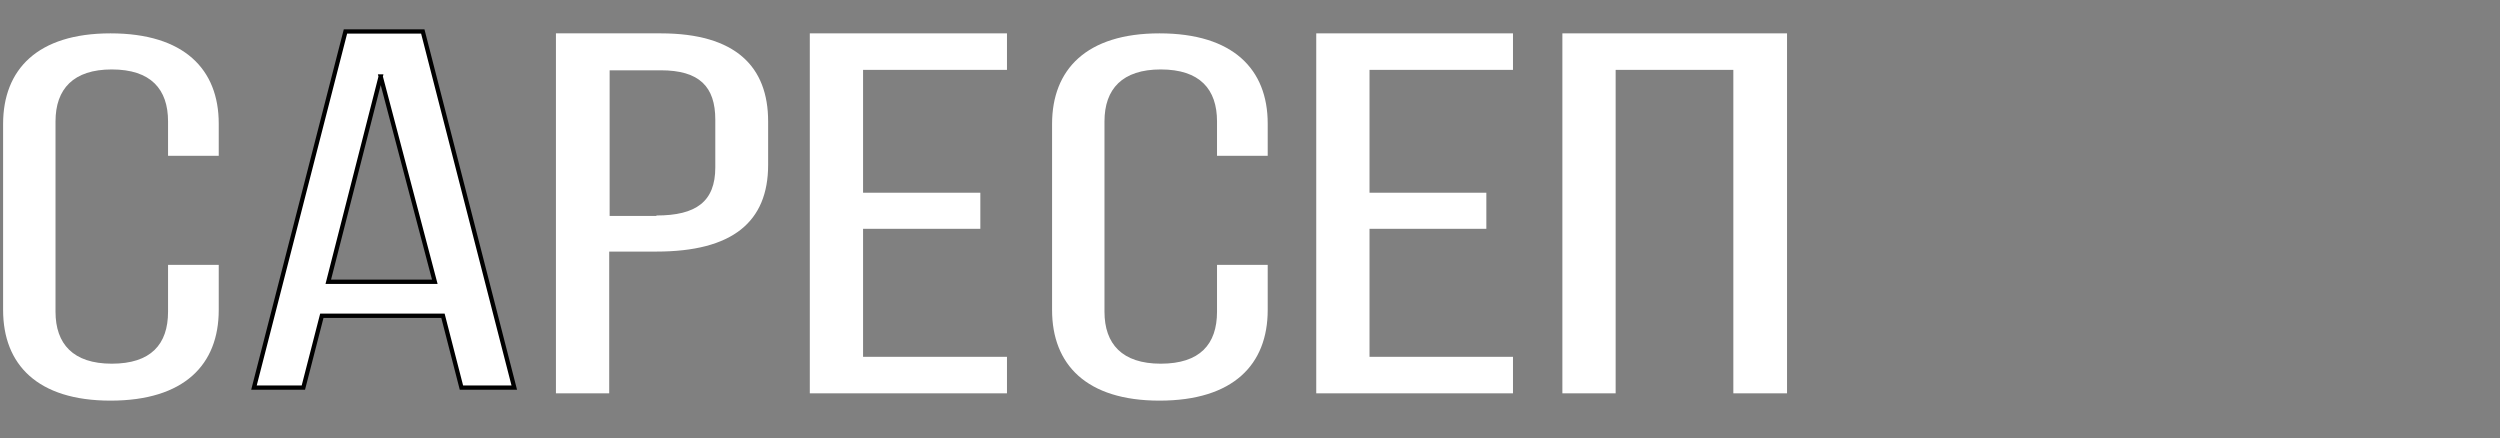 <svg width="582" height="102" xmlns="http://www.w3.org/2000/svg" xmlns:xlink="http://www.w3.org/1999/xlink">
 <rect width="100%" height="100%" fill="#808080" stroke="none"/>
 <style type="text/css">.st0{clip-path:url(#XMLID_19_);fill:#fff;}
	.st1{fill:#fff;}
	.st2{clip-path:url(#XMLID_20_);fill:#fff;}
	.st3{clip-path:url(#XMLID_21_);fill:#fff;}</style>
 <g>
  <title>background</title>
  <rect fill="none" id="canvas_background" height="104" width="584" y="-1" x="-1"/>
 </g>
 <g>
  <title>Layer 1</title>
  <g id="XMLID_16_">
   <defs transform="translate(0,-0.444) translate(0,-0.444) translate(0,-0.444) translate(0,-0.444) translate(0,-0.444) translate(0,-0.444) translate(0,-0.444) translate(0,-0.444) translate(0,-0.444) translate(0,-0.444) translate(0,-0.444) translate(0,-0.444) translate(-0.444,0) translate(-0.444,0) translate(-0.444,0) translate(-0.444,0) translate(-0.444,0) translate(-0.444,0) translate(-0.444,0) translate(-0.222,0) translate(-0.222,0) translate(-0.222,0) translate(-0.222,0) translate(-0.222,0) translate(-0.222,0) translate(-0.222,0) translate(-0.222,0) translate(-0.222,0) translate(-0.222,0) translate(-0.222,0) translate(-0.222,0) translate(-0.222,0) translate(-0.222,0) translate(0.222,0) translate(0.222,0) translate(0.222,0) translate(0.222,0) translate(0.222,0) translate(0.222,0) translate(0.222,0) translate(0.222,0) translate(0.222,0) translate(0.222,0) translate(0.222,0) translate(0.222,0) translate(0.222,0) translate(0.222,0) translate(0.222,0) translate(0.222,0) translate(0.222,0) translate(0.222,0) translate(0.222,0) translate(0.222,0) translate(0.222,0) translate(0.222,0) translate(0.222,0) translate(0.222,0) translate(0.222,0) translate(0.222,0) translate(0.222,0) translate(0.222,0) translate(0.222,0) translate(-1.5,11.5) translate(-89,-327) translate(1,1) ">
    <rect height="85.4" width="100" y="327.6" x="90" id="XMLID_17_"/>
   </defs>
   <clipPath transform="translate(0,-0.444) translate(0,-0.444) translate(0,-0.444) translate(0,-0.444) translate(0,-0.444) translate(0,-0.444) translate(0,-0.444) translate(0,-0.444) translate(0,-0.444) translate(0,-0.444) translate(0,-0.444) translate(0,-0.444) translate(-0.444,0) translate(-0.444,0) translate(-0.444,0) translate(-0.444,0) translate(-0.444,0) translate(-0.444,0) translate(-0.444,0) translate(-0.222,0) translate(-0.222,0) translate(-0.222,0) translate(-0.222,0) translate(-0.222,0) translate(-0.222,0) translate(-0.222,0) translate(-0.222,0) translate(-0.222,0) translate(-0.222,0) translate(-0.222,0) translate(-0.222,0) translate(-0.222,0) translate(-0.222,0) translate(0.222,0) translate(0.222,0) translate(0.222,0) translate(0.222,0) translate(0.222,0) translate(0.222,0) translate(0.222,0) translate(0.222,0) translate(0.222,0) translate(0.222,0) translate(0.222,0) translate(0.222,0) translate(0.222,0) translate(0.222,0) translate(0.222,0) translate(0.222,0) translate(0.222,0) translate(0.222,0) translate(0.222,0) translate(0.222,0) translate(0.222,0) translate(0.222,0) translate(0.222,0) translate(0.222,0) translate(0.222,0) translate(0.222,0) translate(0.222,0) translate(0.222,0) translate(0.222,0) translate(-1.5,11.5) translate(-89,-327) translate(1,1) " id="XMLID_19_">
    <use id="svg_1" xlink:href="#XMLID_17_"/>
   </clipPath>
   <path d="m50.922,28.766l0,7.5l-11.8,0l0,-8c0,-7.5 -4,-12.1 -13.1,-12.1c-8.9,0 -13.1,4.5 -13.1,12.1l0,44.3c0,7.5 4.1,12.1 13.1,12.1c9.1,0 13.1,-4.5 13.1,-12.1l0,-10.9l11.8,0l0,10.5c0,12.7 -8,21.1 -25.2,21.1c-17,0 -25,-8.4 -25,-21.1l0,-43.3c0,-12.7 8,-21.1 25,-21.1c17.2,0 25.2,8.4 25.2,21" class="st0" id="XMLID_18_"/>
  </g>
  <path stroke="null" d="m88.622,17.81l12.6,47.788l-24.8,0l12.2,-47.788zm-8.2,-10.488l-21.3,82.911l11.5,0l4.3,-16.721l28.2,0l4.3,16.721l12.3,0l-21.3,-82.911l-18,0z" class="st1" id="XMLID_13_"/>
  <g id="XMLID_8_">
   <defs transform="translate(0,-0.8) translate(0,-0.444) translate(0,-0.444) translate(0,-0.444) translate(0,-0.444) translate(0,-0.444) translate(0,-0.444) translate(0,-0.444) translate(0,-0.444) translate(0,-0.444) translate(0,-0.444) translate(0,-0.444) translate(0,-0.444) translate(-0.444,0) translate(-0.444,0) translate(-0.444,0) translate(-0.444,0) translate(-0.444,0) translate(-0.444,0) translate(-0.444,0) translate(-0.222,0) translate(-0.222,0) translate(-0.222,0) translate(-0.222,0) translate(-0.222,0) translate(-0.222,0) translate(-0.222,0) translate(-0.222,0) translate(-0.222,0) translate(-0.222,0) translate(-0.222,0) translate(-0.222,0) translate(-0.222,0) translate(-0.222,0) translate(0.222,0) translate(0.222,0) translate(0.222,0) translate(0.222,0) translate(0.222,0) translate(0.222,0) translate(0.222,0) translate(0.222,0) translate(0.222,0) translate(0.222,0) translate(0.222,0) translate(0.222,0) translate(0.222,0) translate(0.222,0) translate(0.222,0) translate(0.222,0) translate(0.222,0) translate(0.222,0) translate(0.222,0) translate(0.222,0) translate(0.222,0) translate(0.222,0) translate(0.222,0) translate(0.222,0) translate(0.222,0) translate(0.222,0) translate(0.222,0) translate(0.222,0) translate(0.222,0) translate(-1.5,11.5) translate(-89,-327) translate(1,1) ">
    <rect height="85.4" width="415.2" y="327.6" x="90" id="XMLID_9_"/>
   </defs>
   <clipPath transform="translate(0,-0.8) translate(0,-0.444) translate(0,-0.444) translate(0,-0.444) translate(0,-0.444) translate(0,-0.444) translate(0,-0.444) translate(0,-0.444) translate(0,-0.444) translate(0,-0.444) translate(0,-0.444) translate(0,-0.444) translate(0,-0.444) translate(-0.444,0) translate(-0.444,0) translate(-0.444,0) translate(-0.444,0) translate(-0.444,0) translate(-0.444,0) translate(-0.444,0) translate(-0.222,0) translate(-0.222,0) translate(-0.222,0) translate(-0.222,0) translate(-0.222,0) translate(-0.222,0) translate(-0.222,0) translate(-0.222,0) translate(-0.222,0) translate(-0.222,0) translate(-0.222,0) translate(-0.222,0) translate(-0.222,0) translate(-0.222,0) translate(0.222,0) translate(0.222,0) translate(0.222,0) translate(0.222,0) translate(0.222,0) translate(0.222,0) translate(0.222,0) translate(0.222,0) translate(0.222,0) translate(0.222,0) translate(0.222,0) translate(0.222,0) translate(0.222,0) translate(0.222,0) translate(0.222,0) translate(0.222,0) translate(0.222,0) translate(0.222,0) translate(0.222,0) translate(0.222,0) translate(0.222,0) translate(0.222,0) translate(0.222,0) translate(0.222,0) translate(0.222,0) translate(0.222,0) translate(0.222,0) translate(0.222,0) translate(0.222,0) translate(-1.5,11.5) translate(-89,-327) translate(1,1) " id="XMLID_20_">
    <use id="svg_2" xlink:href="#XMLID_9_"/>
   </clipPath>
   <path d="m152.822,50.166c9.2,0 13.7,-3.2 13.7,-11.2l0,-11.1c0,-7.7 -3.7,-11.5 -12.7,-11.5l-11.9,0l0,33.9l10.9,0l0,-0.1zm1,-42.4c17.5,0 25,7.8 25,20.5l0,10.1c0,13.3 -8.3,20.2 -26,20.2l-11,0l0,33l-12.4,0l0,-83.8l24.4,0z" class="st2" id="XMLID_10_"/>
  </g>
  <polygon points="188.522,7.766 188.522,91.567 234.422,91.567 234.422,83.067 200.922,83.067 200.922,53.266 228.222,53.266 228.222,44.866 200.922,44.866 200.922,16.266 234.422,16.266 234.422,7.766 " class="st1" id="XMLID_7_"/>
  <g id="XMLID_4_">
   <defs transform="translate(0,-0.444) translate(0,-0.444) translate(0,-0.444) translate(0,-0.444) translate(0,-0.444) translate(0,-0.444) translate(0,-0.444) translate(0,-0.444) translate(0,-0.444) translate(0,-0.444) translate(0,-0.444) translate(0,-0.444) translate(-0.444,0) translate(-0.444,0) translate(-0.444,0) translate(-0.444,0) translate(-0.444,0) translate(-0.444,0) translate(-0.444,0) translate(-0.222,0) translate(-0.222,0) translate(-0.222,0) translate(-0.222,0) translate(-0.222,0) translate(-0.222,0) translate(-0.222,0) translate(-0.222,0) translate(-0.222,0) translate(-0.222,0) translate(-0.222,0) translate(-0.222,0) translate(-0.222,0) translate(-0.222,0) translate(0.222,0) translate(0.222,0) translate(0.222,0) translate(0.222,0) translate(0.222,0) translate(0.222,0) translate(0.222,0) translate(0.222,0) translate(0.222,0) translate(0.222,0) translate(0.222,0) translate(0.222,0) translate(0.222,0) translate(0.222,0) translate(0.222,0) translate(0.222,0) translate(0.222,0) translate(0.222,0) translate(0.222,0) translate(0.222,0) translate(0.222,0) translate(0.222,0) translate(0.222,0) translate(0.222,0) translate(0.222,0) translate(0.222,0) translate(0.222,0) translate(0.222,0) translate(0.222,0) translate(-1.5,11.5) translate(-89,-327) translate(1,1) ">
    <rect height="85.4" width="415.2" y="327.6" x="90" id="XMLID_5_"/>
   </defs>
   <clipPath transform="translate(0,-0.444) translate(0,-0.444) translate(0,-0.444) translate(0,-0.444) translate(0,-0.444) translate(0,-0.444) translate(0,-0.444) translate(0,-0.444) translate(0,-0.444) translate(0,-0.444) translate(0,-0.444) translate(0,-0.444) translate(-0.444,0) translate(-0.444,0) translate(-0.444,0) translate(-0.444,0) translate(-0.444,0) translate(-0.444,0) translate(-0.444,0) translate(-0.222,0) translate(-0.222,0) translate(-0.222,0) translate(-0.222,0) translate(-0.222,0) translate(-0.222,0) translate(-0.222,0) translate(-0.222,0) translate(-0.222,0) translate(-0.222,0) translate(-0.222,0) translate(-0.222,0) translate(-0.222,0) translate(-0.222,0) translate(0.222,0) translate(0.222,0) translate(0.222,0) translate(0.222,0) translate(0.222,0) translate(0.222,0) translate(0.222,0) translate(0.222,0) translate(0.222,0) translate(0.222,0) translate(0.222,0) translate(0.222,0) translate(0.222,0) translate(0.222,0) translate(0.222,0) translate(0.222,0) translate(0.222,0) translate(0.222,0) translate(0.222,0) translate(0.222,0) translate(0.222,0) translate(0.222,0) translate(0.222,0) translate(0.222,0) translate(0.222,0) translate(0.222,0) translate(0.222,0) translate(0.222,0) translate(0.222,0) translate(-1.5,11.5) translate(-89,-327) translate(1,1) " id="XMLID_21_">
    <use id="svg_3" xlink:href="#XMLID_5_"/>
   </clipPath>
   <path d="m295.122,28.766l0,7.5l-11.8,0l0,-8c0,-7.5 -4,-12.1 -13.1,-12.1c-8.9,0 -13.1,4.5 -13.1,12.1l0,44.3c0,7.5 4.1,12.1 13.1,12.1c9.1,0 13.1,-4.5 13.1,-12.1l0,-10.9l11.8,0l0,10.5c0,12.7 -8,21.1 -25.2,21.1c-17,0 -25,-8.4 -25,-21.1l0,-43.3c0,-12.7 8,-21.1 25,-21.1c17.2,0 25.2,8.4 25.2,21" class="st3" id="XMLID_6_"/>
  </g>
  <polygon points="306.422,7.766 306.422,91.567 352.222,91.567 352.222,83.067 318.822,83.067 318.822,53.266 346.022,53.266 346.022,44.866 318.822,44.866 318.822,16.266 352.222,16.266 352.222,7.766 " class="st1" id="XMLID_3_"/>
  <polygon points="363.722,7.766 363.722,91.567 376.122,91.567 376.122,16.266 403.522,16.266 403.522,91.567 416.022,91.567 416.022,7.766 " class="st1" id="XMLID_2_"/>
 </g>
</svg>